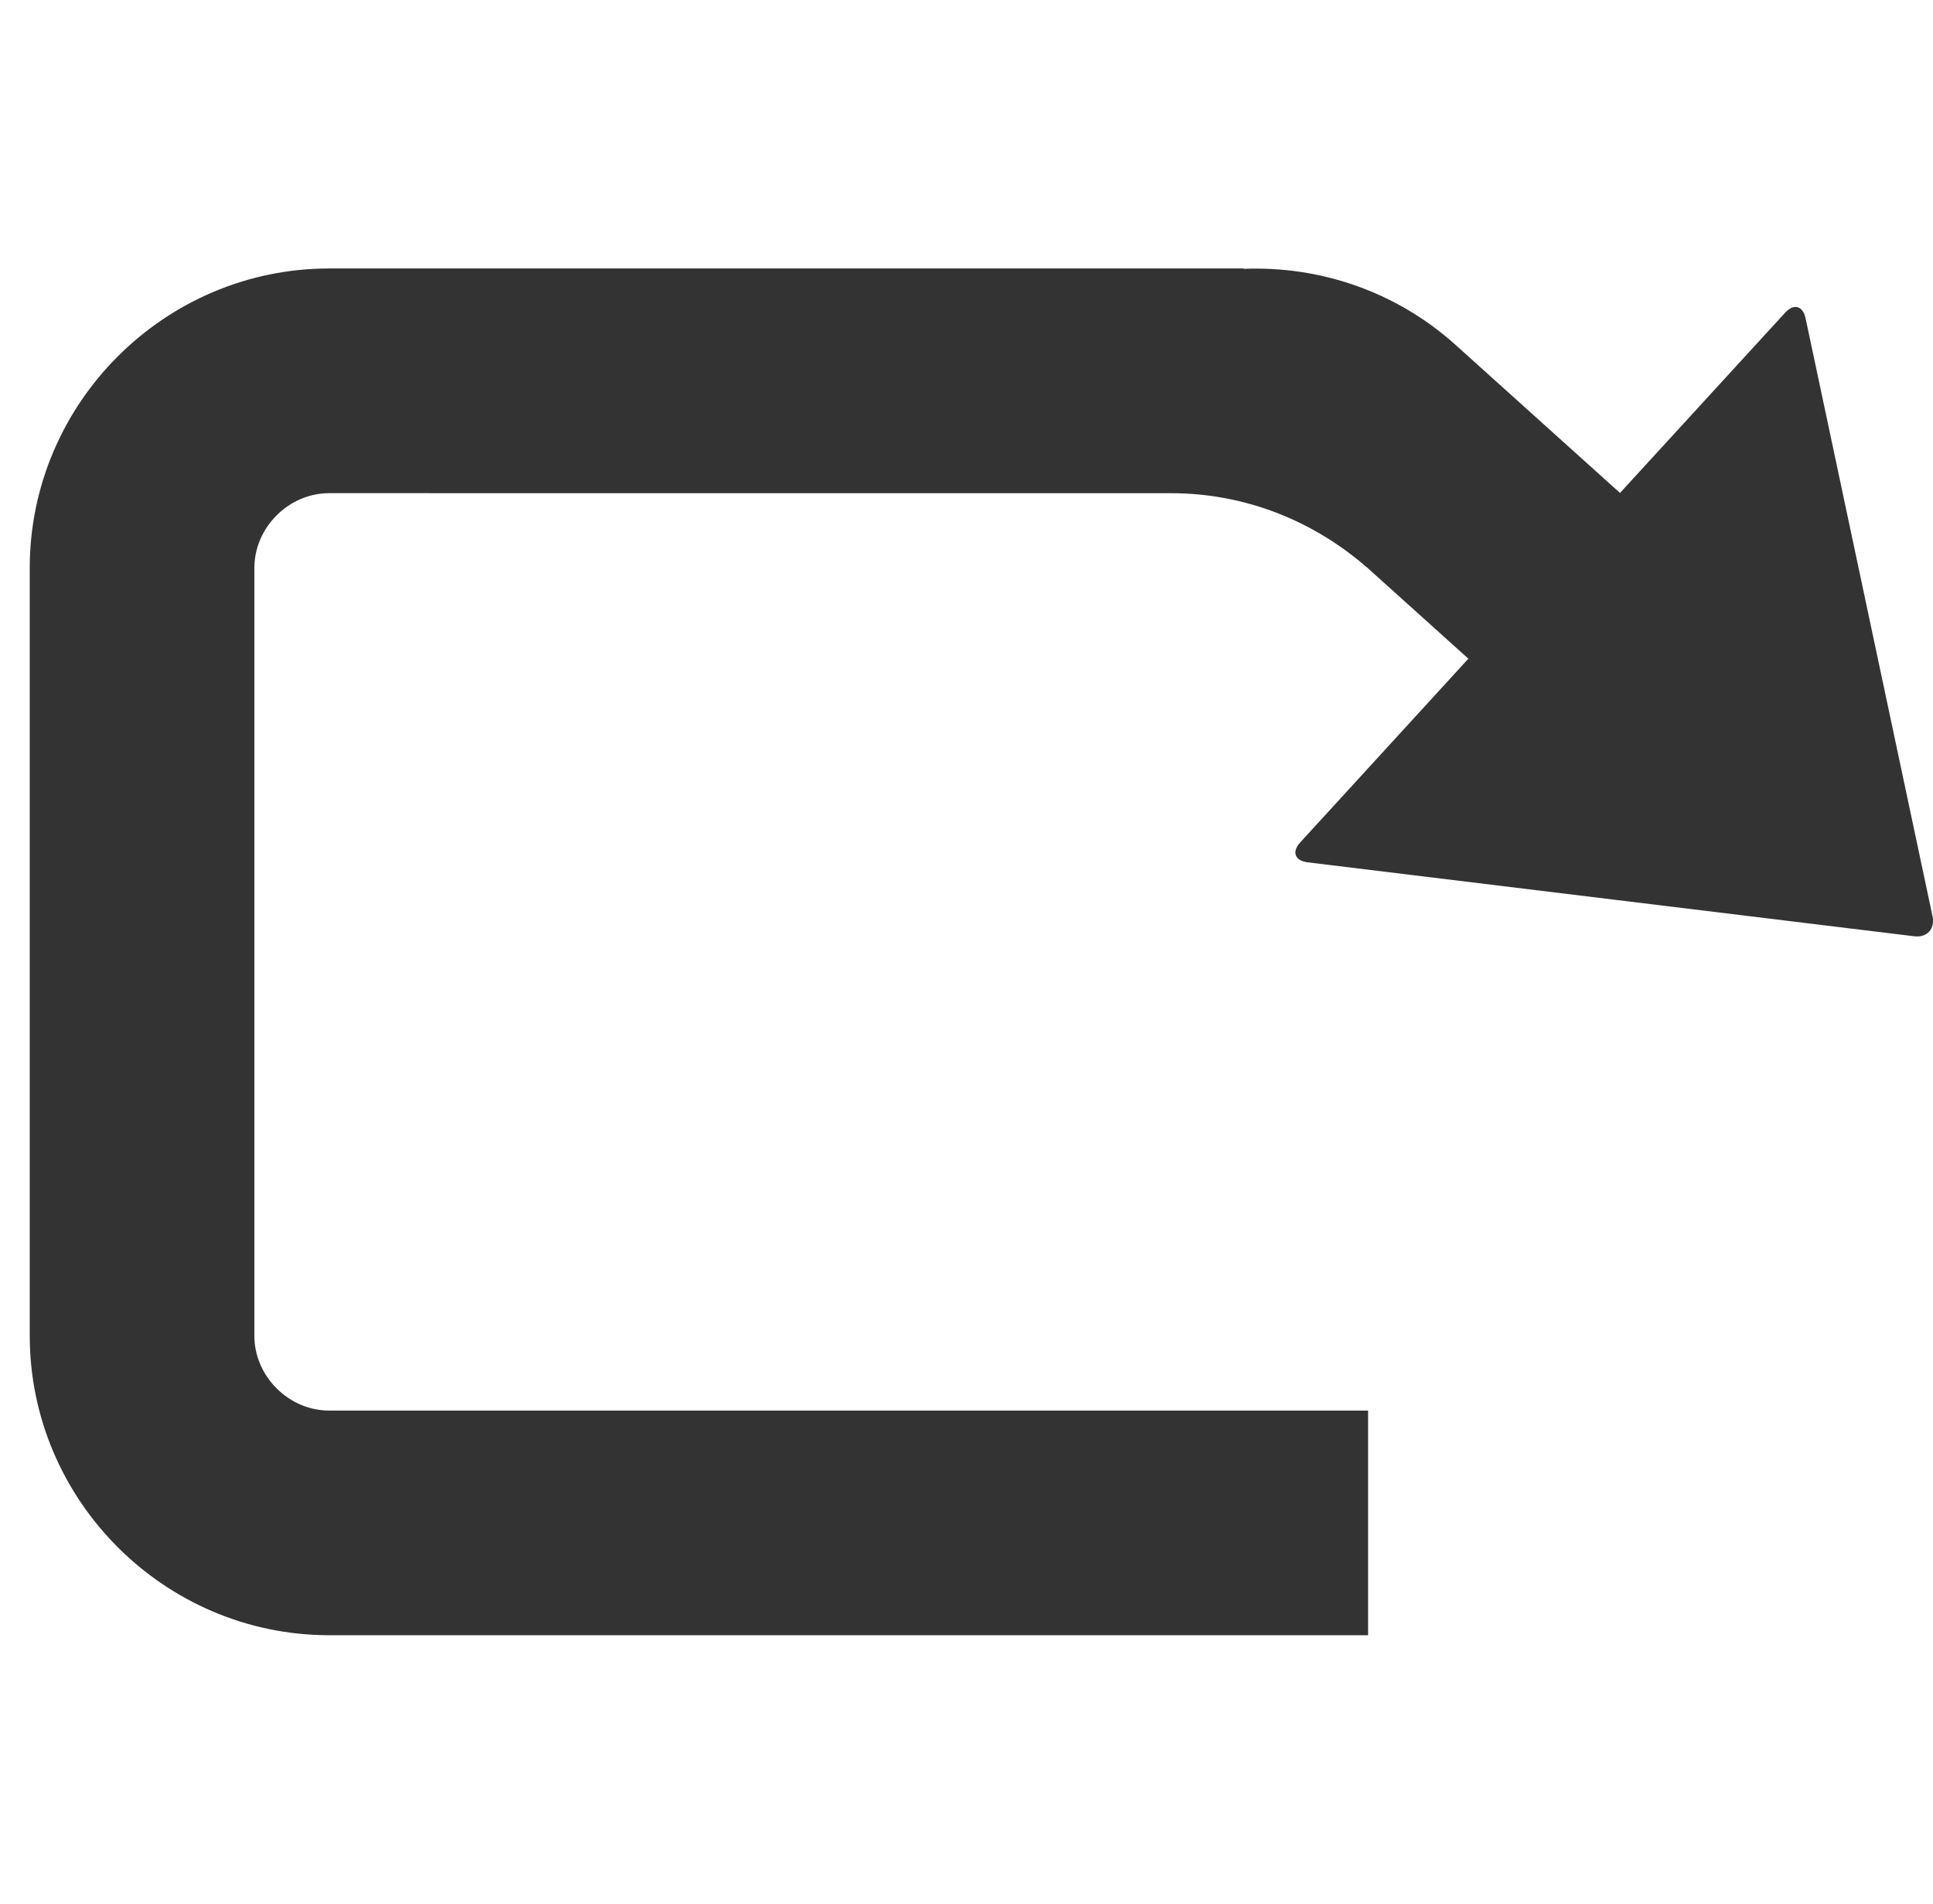 <?xml version="1.0" encoding="iso-8859-1"?>
<!-- Generator: Adobe Illustrator 14.0.0, SVG Export Plug-In . SVG Version: 6.00 Build 43363)  -->
<!DOCTYPE svg PUBLIC "-//W3C//DTD SVG 1.1//EN" "http://www.w3.org/Graphics/SVG/1.1/DTD/svg11.dtd">
<svg version="1.1" id="icon-m-common-redo-layer" xmlns="http://www.w3.org/2000/svg" xmlns:xlink="http://www.w3.org/1999/xlink"
	 x="0px" y="0px" width="65px" height="64px" viewBox="0 0 65 64" style="enable-background:new 0 0 65 64;" xml:space="preserve">
<g id="icon-m-common-redo">
	<rect x="1" style="fill:none;" width="64" height="64"/>
	<path style="fill:#333333;" d="M11.071,9.026h30.748l0.004,0.012c2.533-0.1,5.104,0.74,7.125,2.56l5.527,4.975l5.555-6.063
		c0.288-0.316,0.592-0.23,0.684,0.185l4.271,20.114c0.086,0.42-0.184,0.716-0.609,0.669l-20.412-2.488
		c-0.422-0.055-0.533-0.35-0.244-0.666l5.656-6.179l-3.428-3.086h-0.005c-1.765-1.533-4.052-2.478-6.562-2.478l-28.31-0.001
		c-1.364,0-2.518,1.153-2.518,2.518v25.807c0,1.364,1.153,2.518,2.518,2.518h34.933v7.553H11.071C5.532,54.974,1,50.442,1,44.903
		V19.097C1,13.558,5.532,9.026,11.071,9.026z"/>
</g>
</svg>
